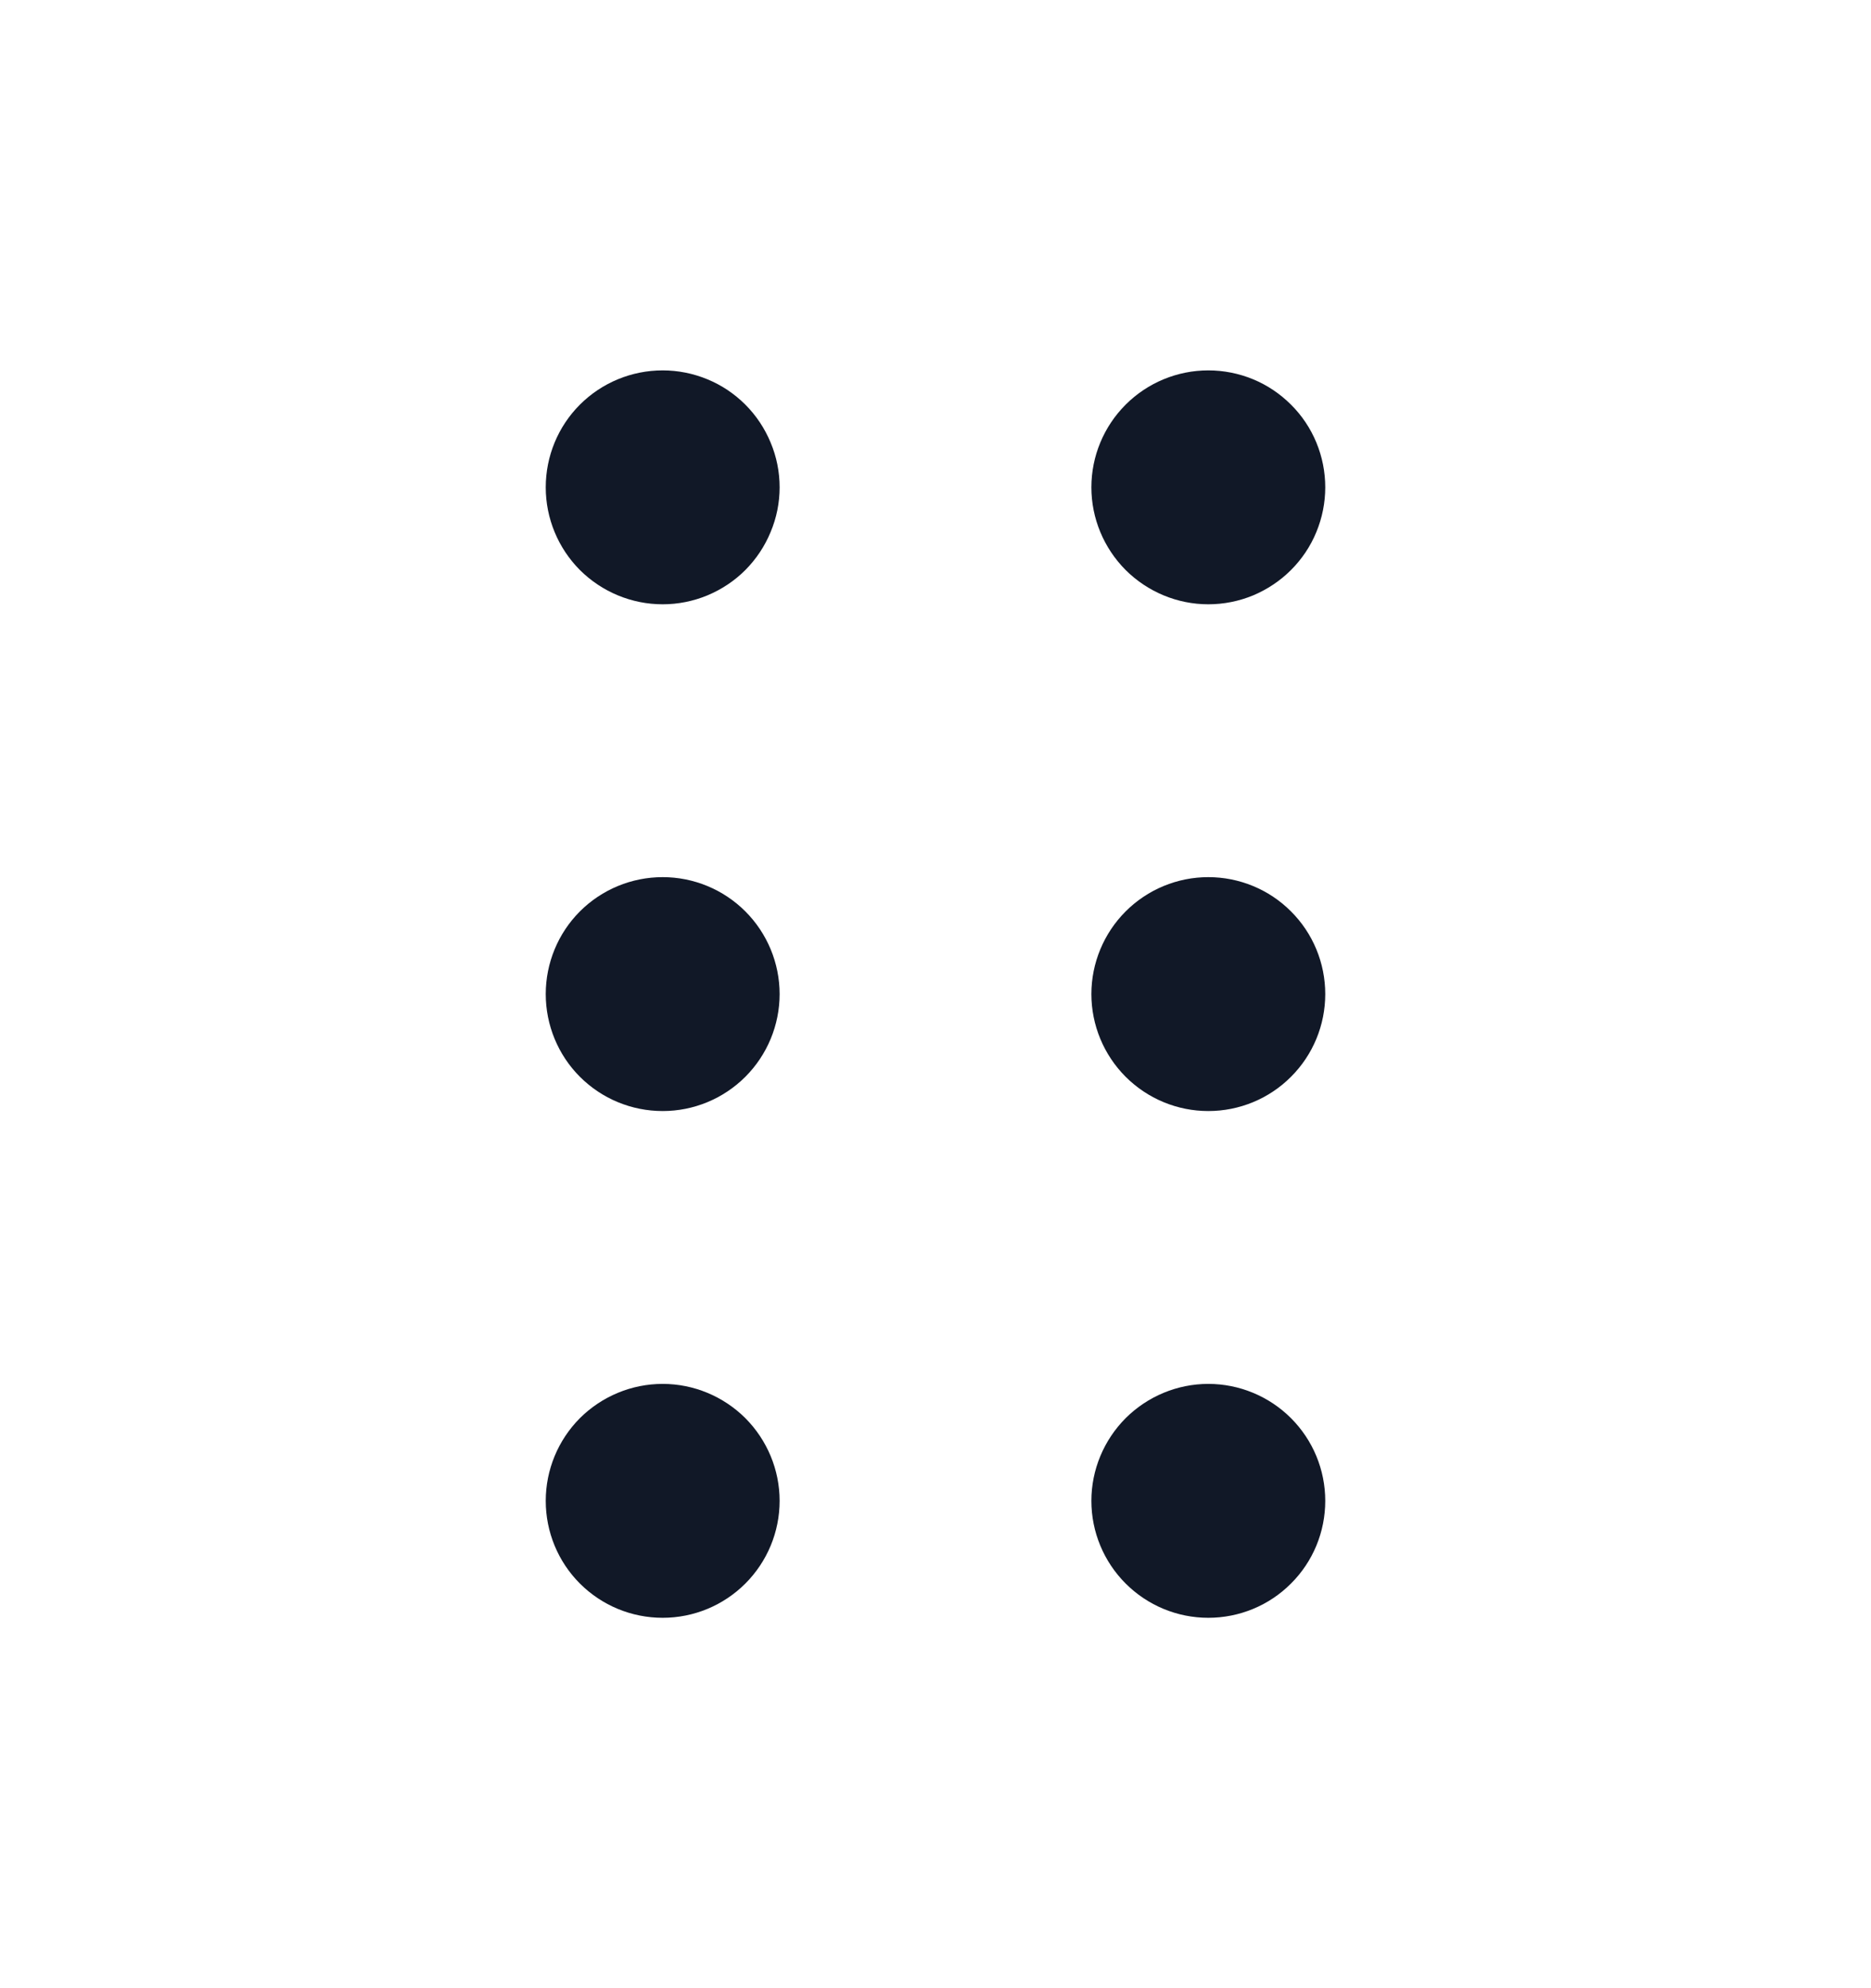 <svg width="16" height="17" viewBox="0 0 16 17" fill="none" xmlns="http://www.w3.org/2000/svg">
<g id="ri:draggable">
<path id="Vector" d="M5.667 5.167C5.798 5.167 5.928 5.141 6.049 5.091C6.171 5.04 6.281 4.967 6.374 4.874C6.466 4.781 6.54 4.671 6.59 4.549C6.641 4.428 6.667 4.298 6.667 4.167C6.667 4.035 6.641 3.905 6.59 3.784C6.54 3.663 6.466 3.552 6.374 3.46C6.281 3.367 6.171 3.293 6.049 3.243C5.928 3.193 5.798 3.167 5.667 3.167C5.401 3.167 5.147 3.272 4.959 3.46C4.772 3.647 4.667 3.901 4.667 4.167C4.667 4.432 4.772 4.686 4.959 4.874C5.147 5.061 5.401 5.167 5.667 5.167ZM5.667 9.5C5.932 9.5 6.186 9.395 6.374 9.207C6.561 9.02 6.667 8.765 6.667 8.5C6.667 8.235 6.561 7.98 6.374 7.793C6.186 7.605 5.932 7.5 5.667 7.5C5.401 7.5 5.147 7.605 4.959 7.793C4.772 7.98 4.667 8.235 4.667 8.5C4.667 8.765 4.772 9.02 4.959 9.207C5.147 9.395 5.401 9.5 5.667 9.5ZM6.667 12.833C6.667 13.099 6.561 13.353 6.374 13.54C6.186 13.728 5.932 13.833 5.667 13.833C5.401 13.833 5.147 13.728 4.959 13.54C4.772 13.353 4.667 13.099 4.667 12.833C4.667 12.568 4.772 12.314 4.959 12.126C5.147 11.939 5.401 11.833 5.667 11.833C5.932 11.833 6.186 11.939 6.374 12.126C6.561 12.314 6.667 12.568 6.667 12.833ZM10.333 5.167C10.464 5.167 10.595 5.141 10.716 5.091C10.837 5.04 10.947 4.967 11.04 4.874C11.133 4.781 11.207 4.671 11.257 4.549C11.307 4.428 11.333 4.298 11.333 4.167C11.333 4.035 11.307 3.905 11.257 3.784C11.207 3.663 11.133 3.552 11.04 3.46C10.947 3.367 10.837 3.293 10.716 3.243C10.595 3.193 10.464 3.167 10.333 3.167C10.068 3.167 9.814 3.272 9.626 3.46C9.439 3.647 9.333 3.901 9.333 4.167C9.333 4.432 9.439 4.686 9.626 4.874C9.814 5.061 10.068 5.167 10.333 5.167ZM11.333 8.5C11.333 8.765 11.228 9.02 11.04 9.207C10.853 9.395 10.598 9.5 10.333 9.5C10.068 9.5 9.814 9.395 9.626 9.207C9.439 9.02 9.333 8.765 9.333 8.5C9.333 8.235 9.439 7.98 9.626 7.793C9.814 7.605 10.068 7.5 10.333 7.5C10.598 7.5 10.853 7.605 11.04 7.793C11.228 7.98 11.333 8.235 11.333 8.5ZM10.333 13.833C10.598 13.833 10.853 13.728 11.04 13.54C11.228 13.353 11.333 13.099 11.333 12.833C11.333 12.568 11.228 12.314 11.04 12.126C10.853 11.939 10.598 11.833 10.333 11.833C10.068 11.833 9.814 11.939 9.626 12.126C9.439 12.314 9.333 12.568 9.333 12.833C9.333 13.099 9.439 13.353 9.626 13.54C9.814 13.728 10.068 13.833 10.333 13.833Z" fill="#111827"/>
</g>
</svg>
